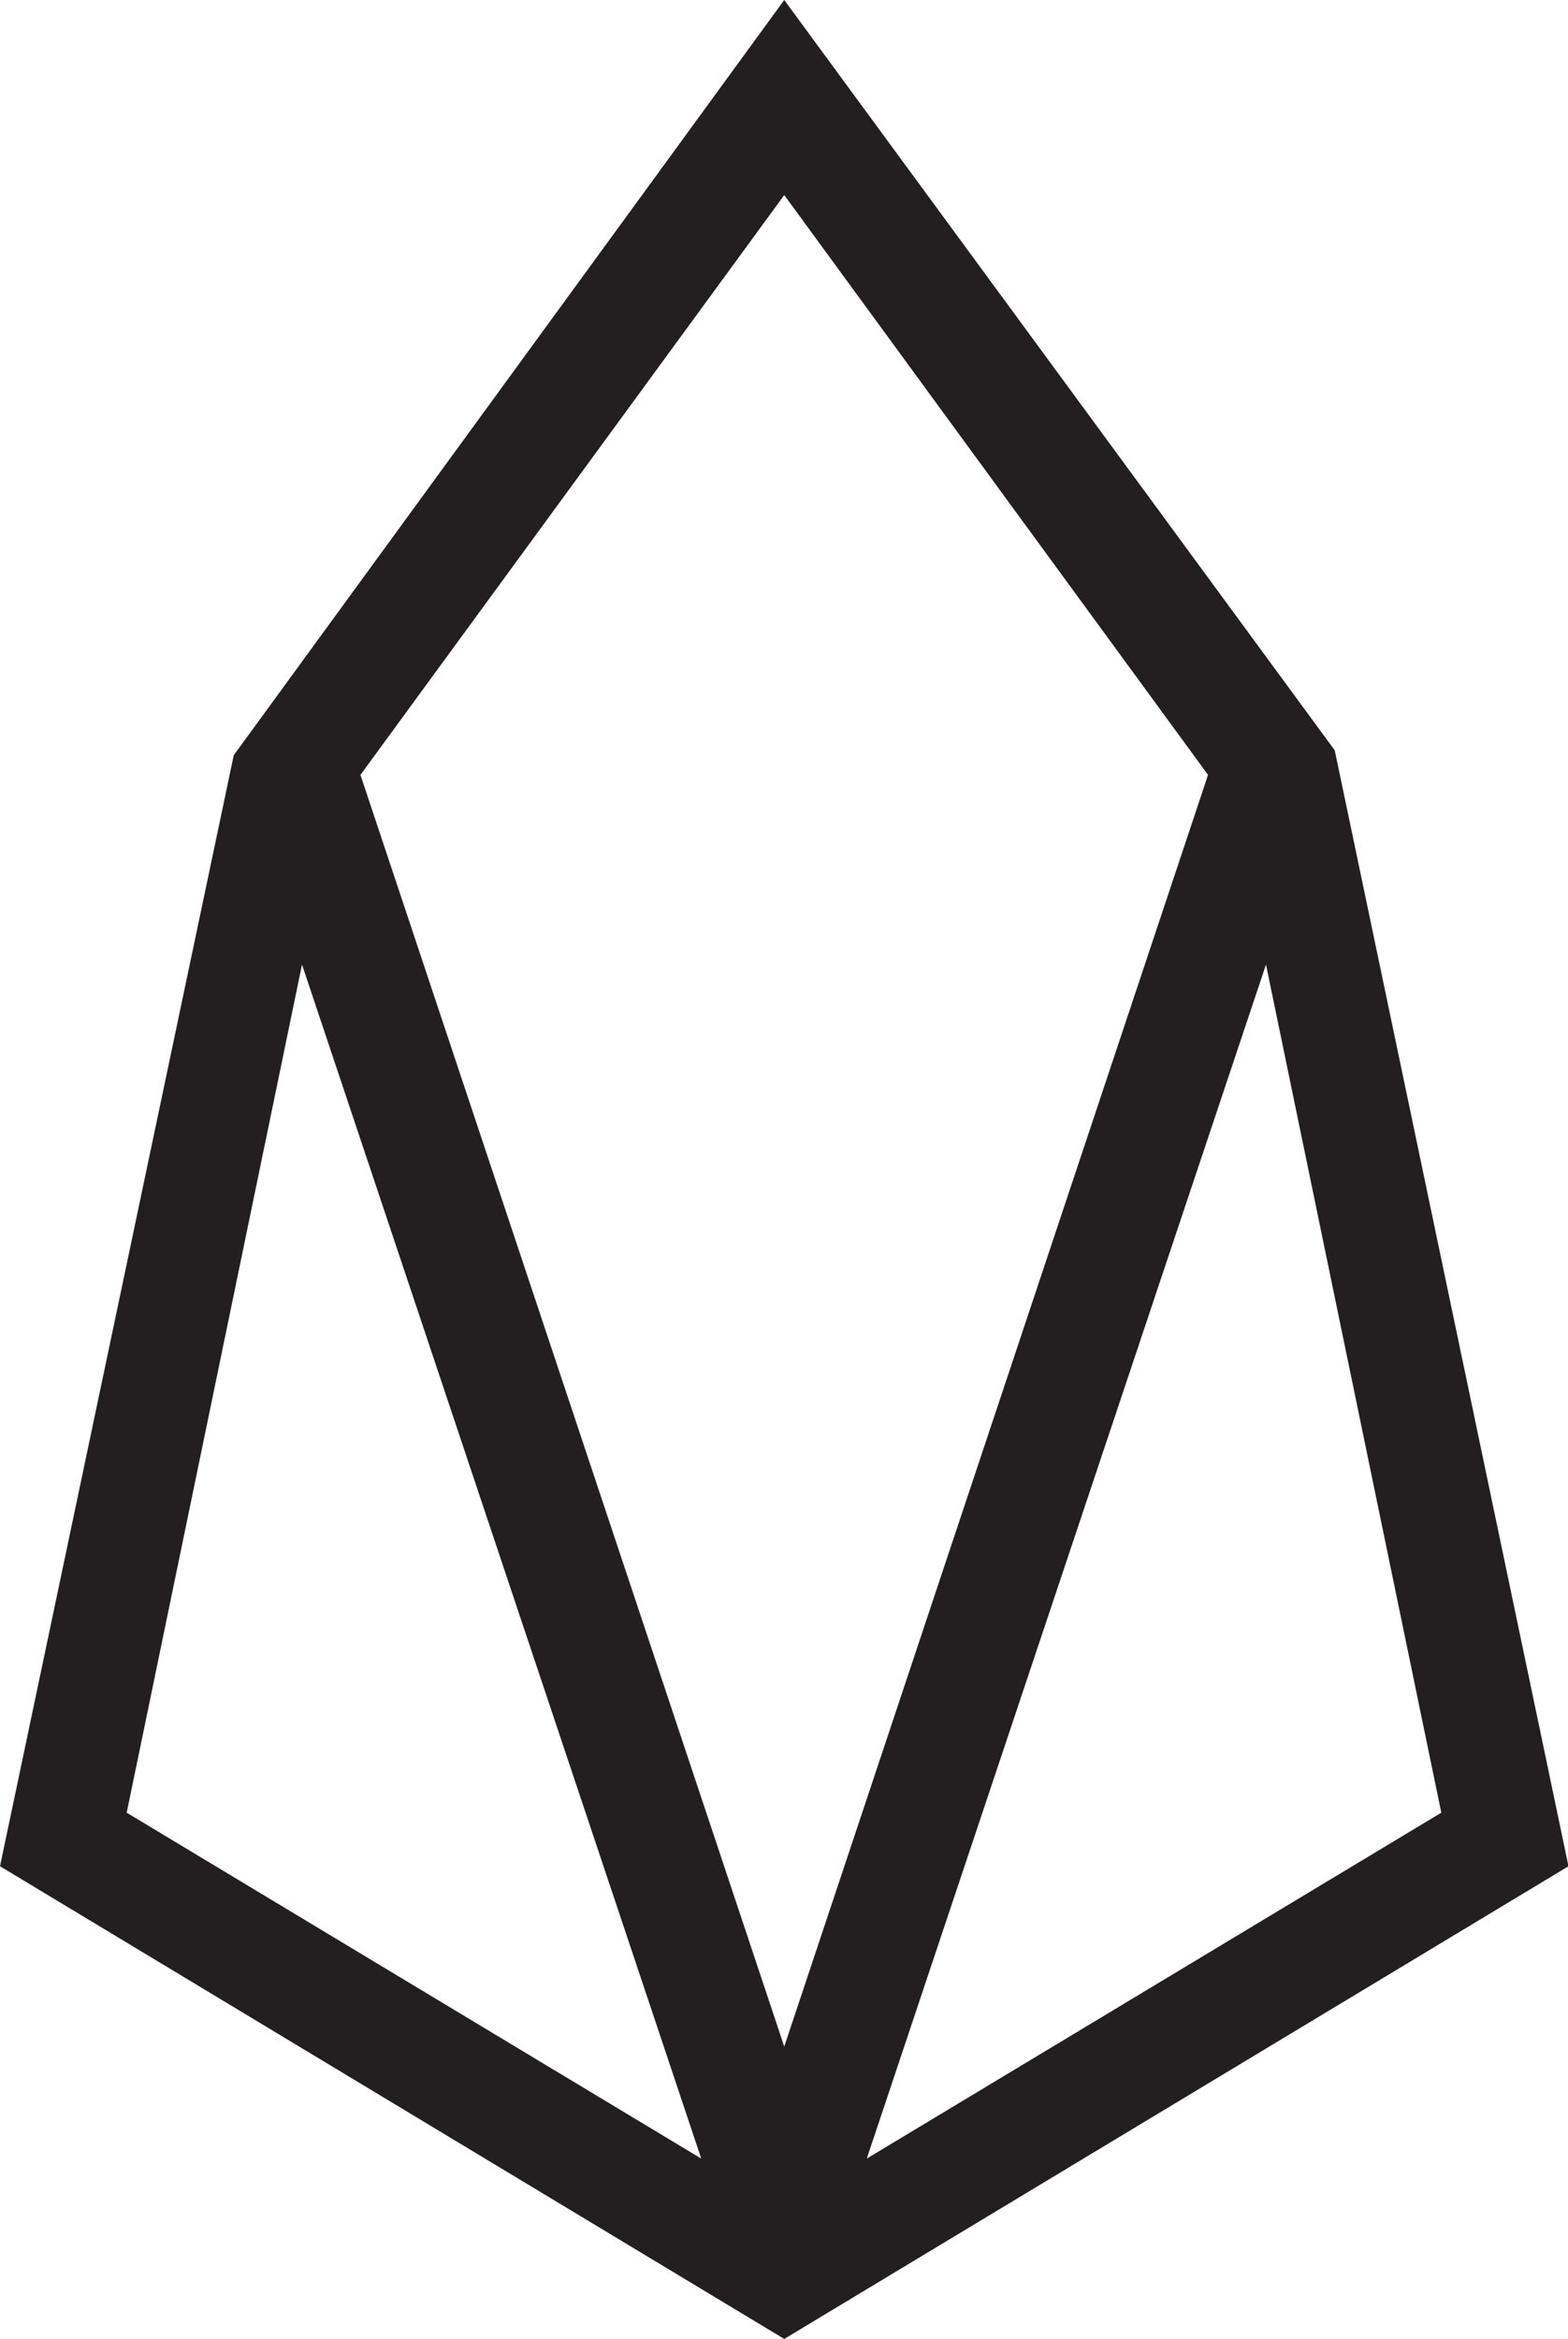 <?xml version="1.0" encoding="utf-8"?>
<!-- Generator: Adobe Illustrator 22.1.0, SVG Export Plug-In . SVG Version: 6.00 Build 0)  -->
<svg version="1.1" id="Eos-DarkLog" xmlns="http://www.w3.org/2000/svg" xmlns:xlink="http://www.w3.org/1999/xlink" x="0px"
	 y="0px" viewBox="0 0 319.3 476" style="enable-background:new 0 0 319.3 476;" xml:space="preserve">
<style type="text/css">
	.st0{fill:#231F20;}
</style>
<title>Chestahedron-EOSIO-Dark</title>
<path class="st0" d="M159.7,0L47.6,153.7L0,379.8L159.7,476l159.7-96.2l-47.6-227.1L159.7,0z M73.4,157.7l86.3-118l86.3,118
	l-86.3,258.8L73.4,157.7z M257.8,196.3l35.7,172.6l-117,70.4L257.8,196.3z M25.8,368.9l35.7-172.6l81.3,243L25.8,368.9z"/>
</svg>
